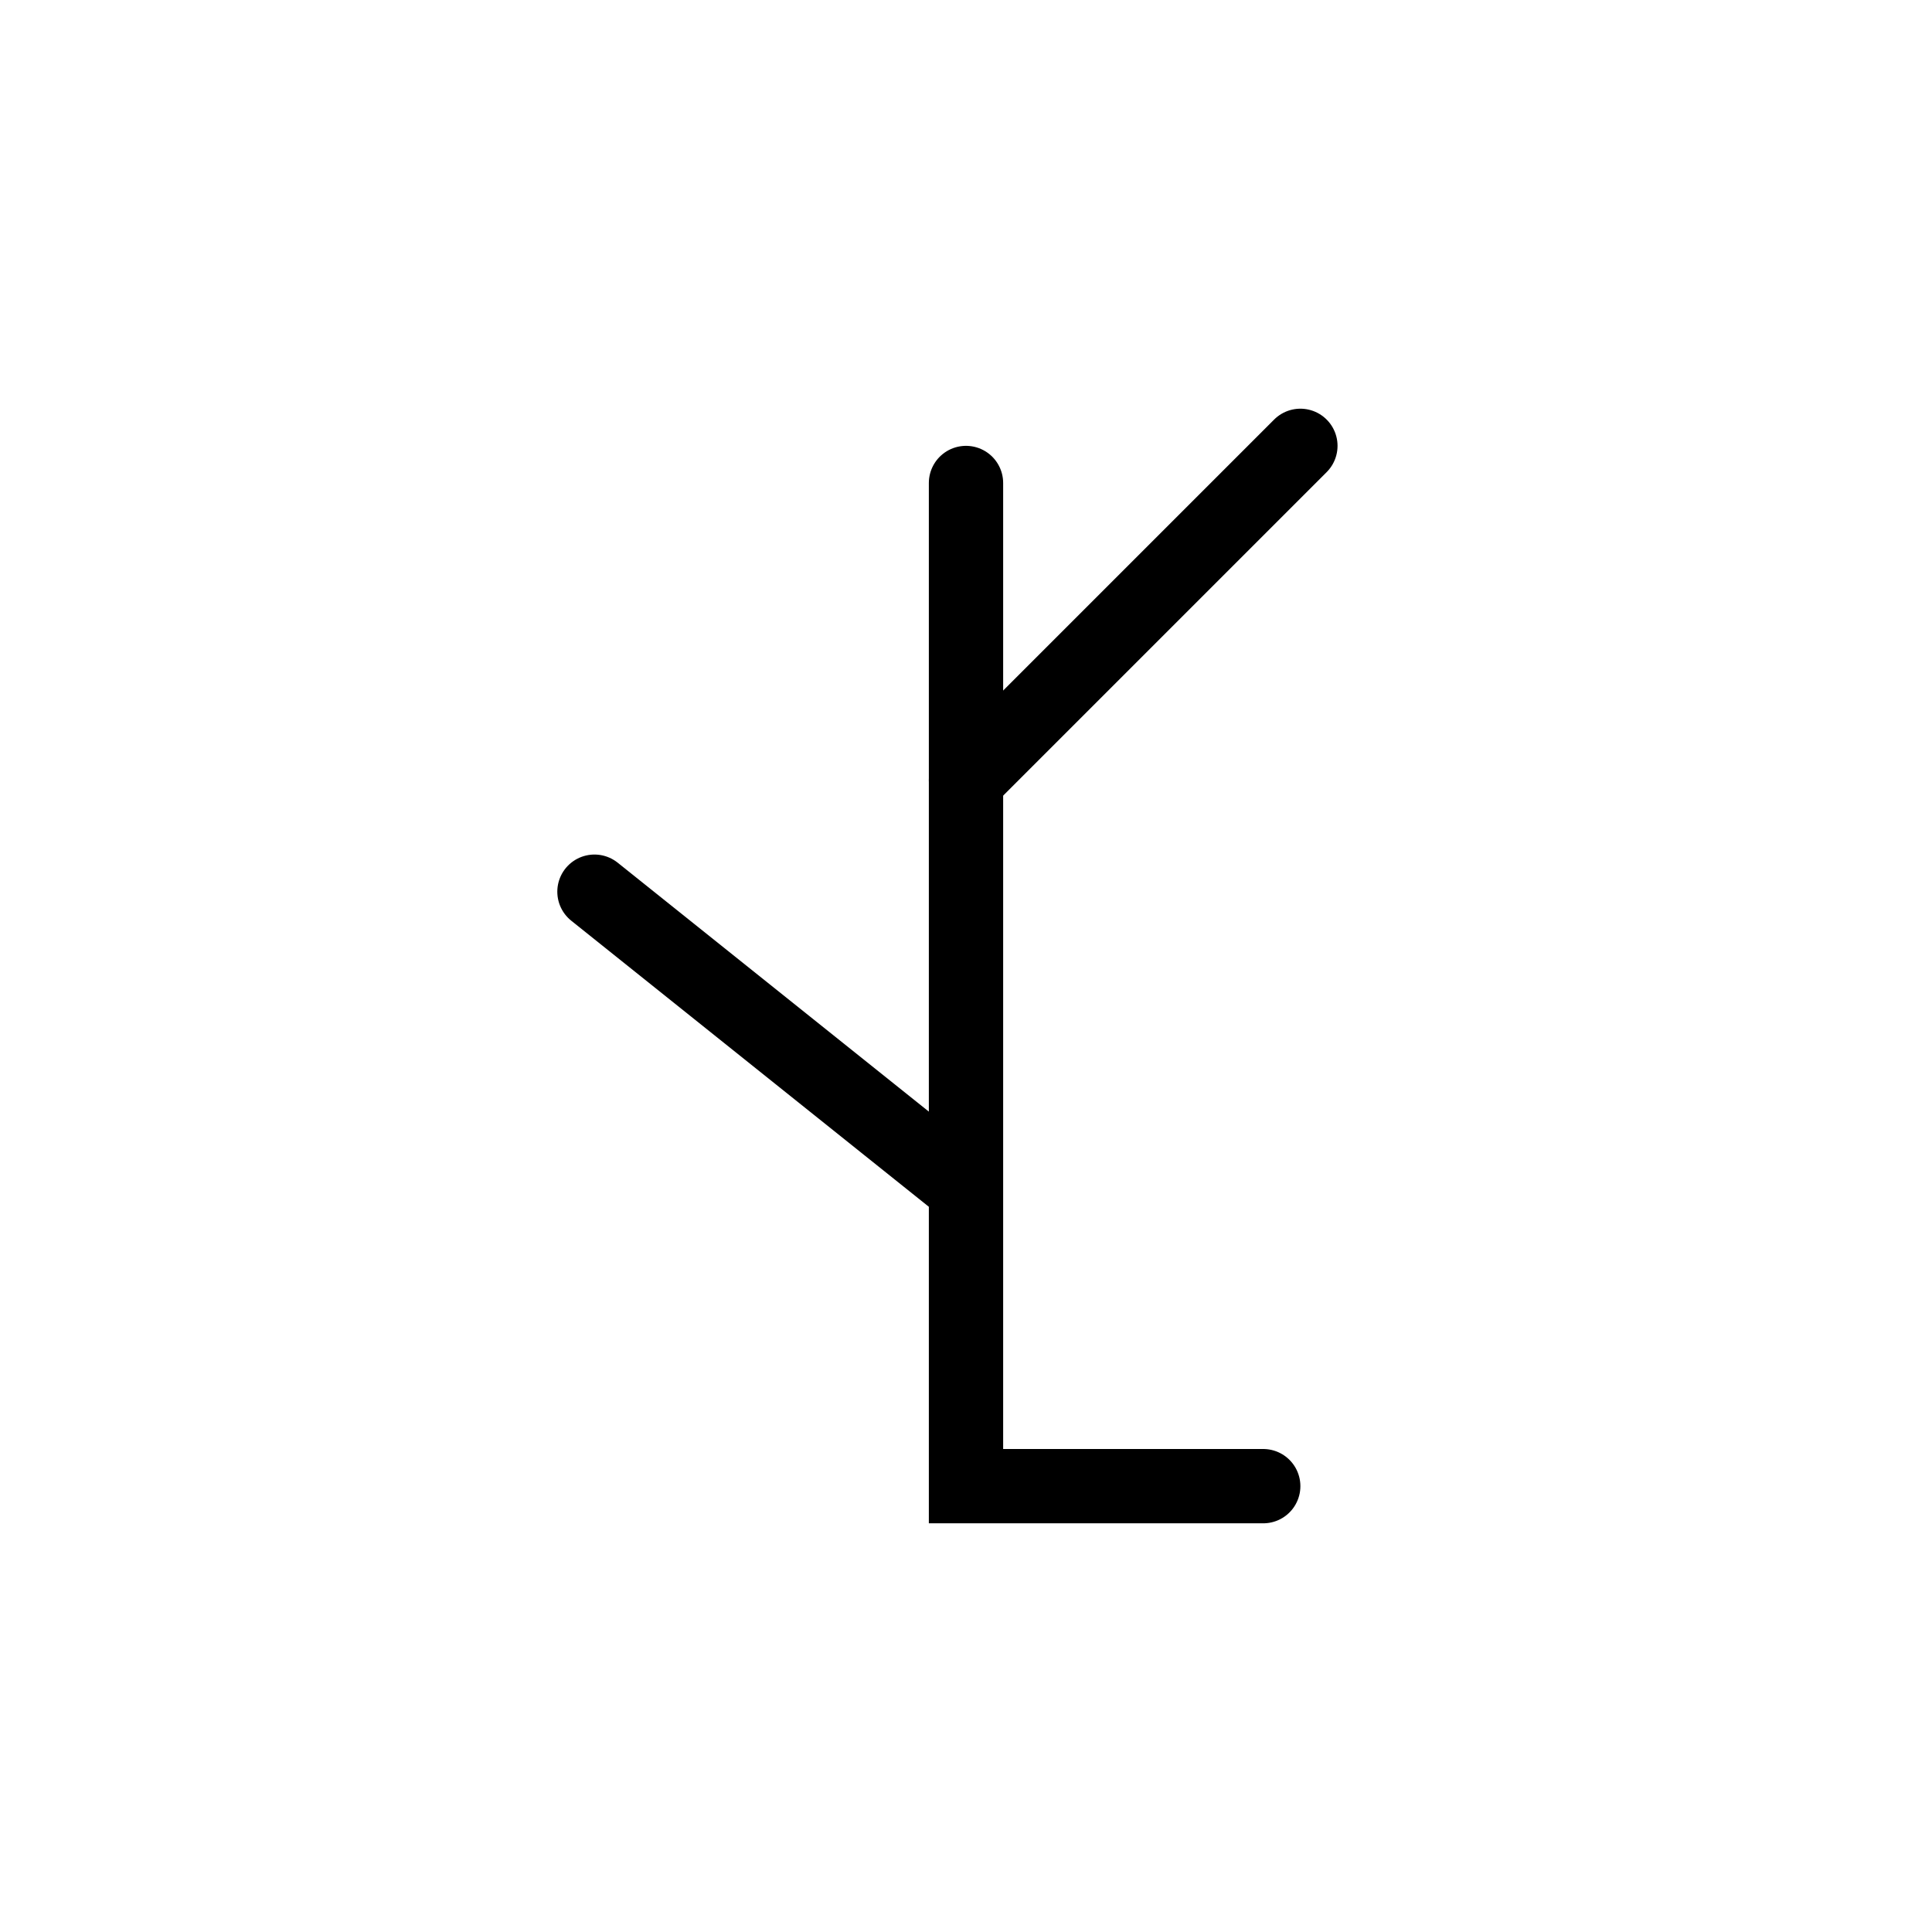 <svg width="26" height="26" viewBox="0 0 26 26" fill="none" xmlns="http://www.w3.org/2000/svg">
<path d="M13 6.5V16M17 20H13V16M8 12L13 16" stroke="black" stroke-linecap="round"/>
<path d="M17.5 6L13 10.5" stroke="black" stroke-linecap="round"/>
</svg>
